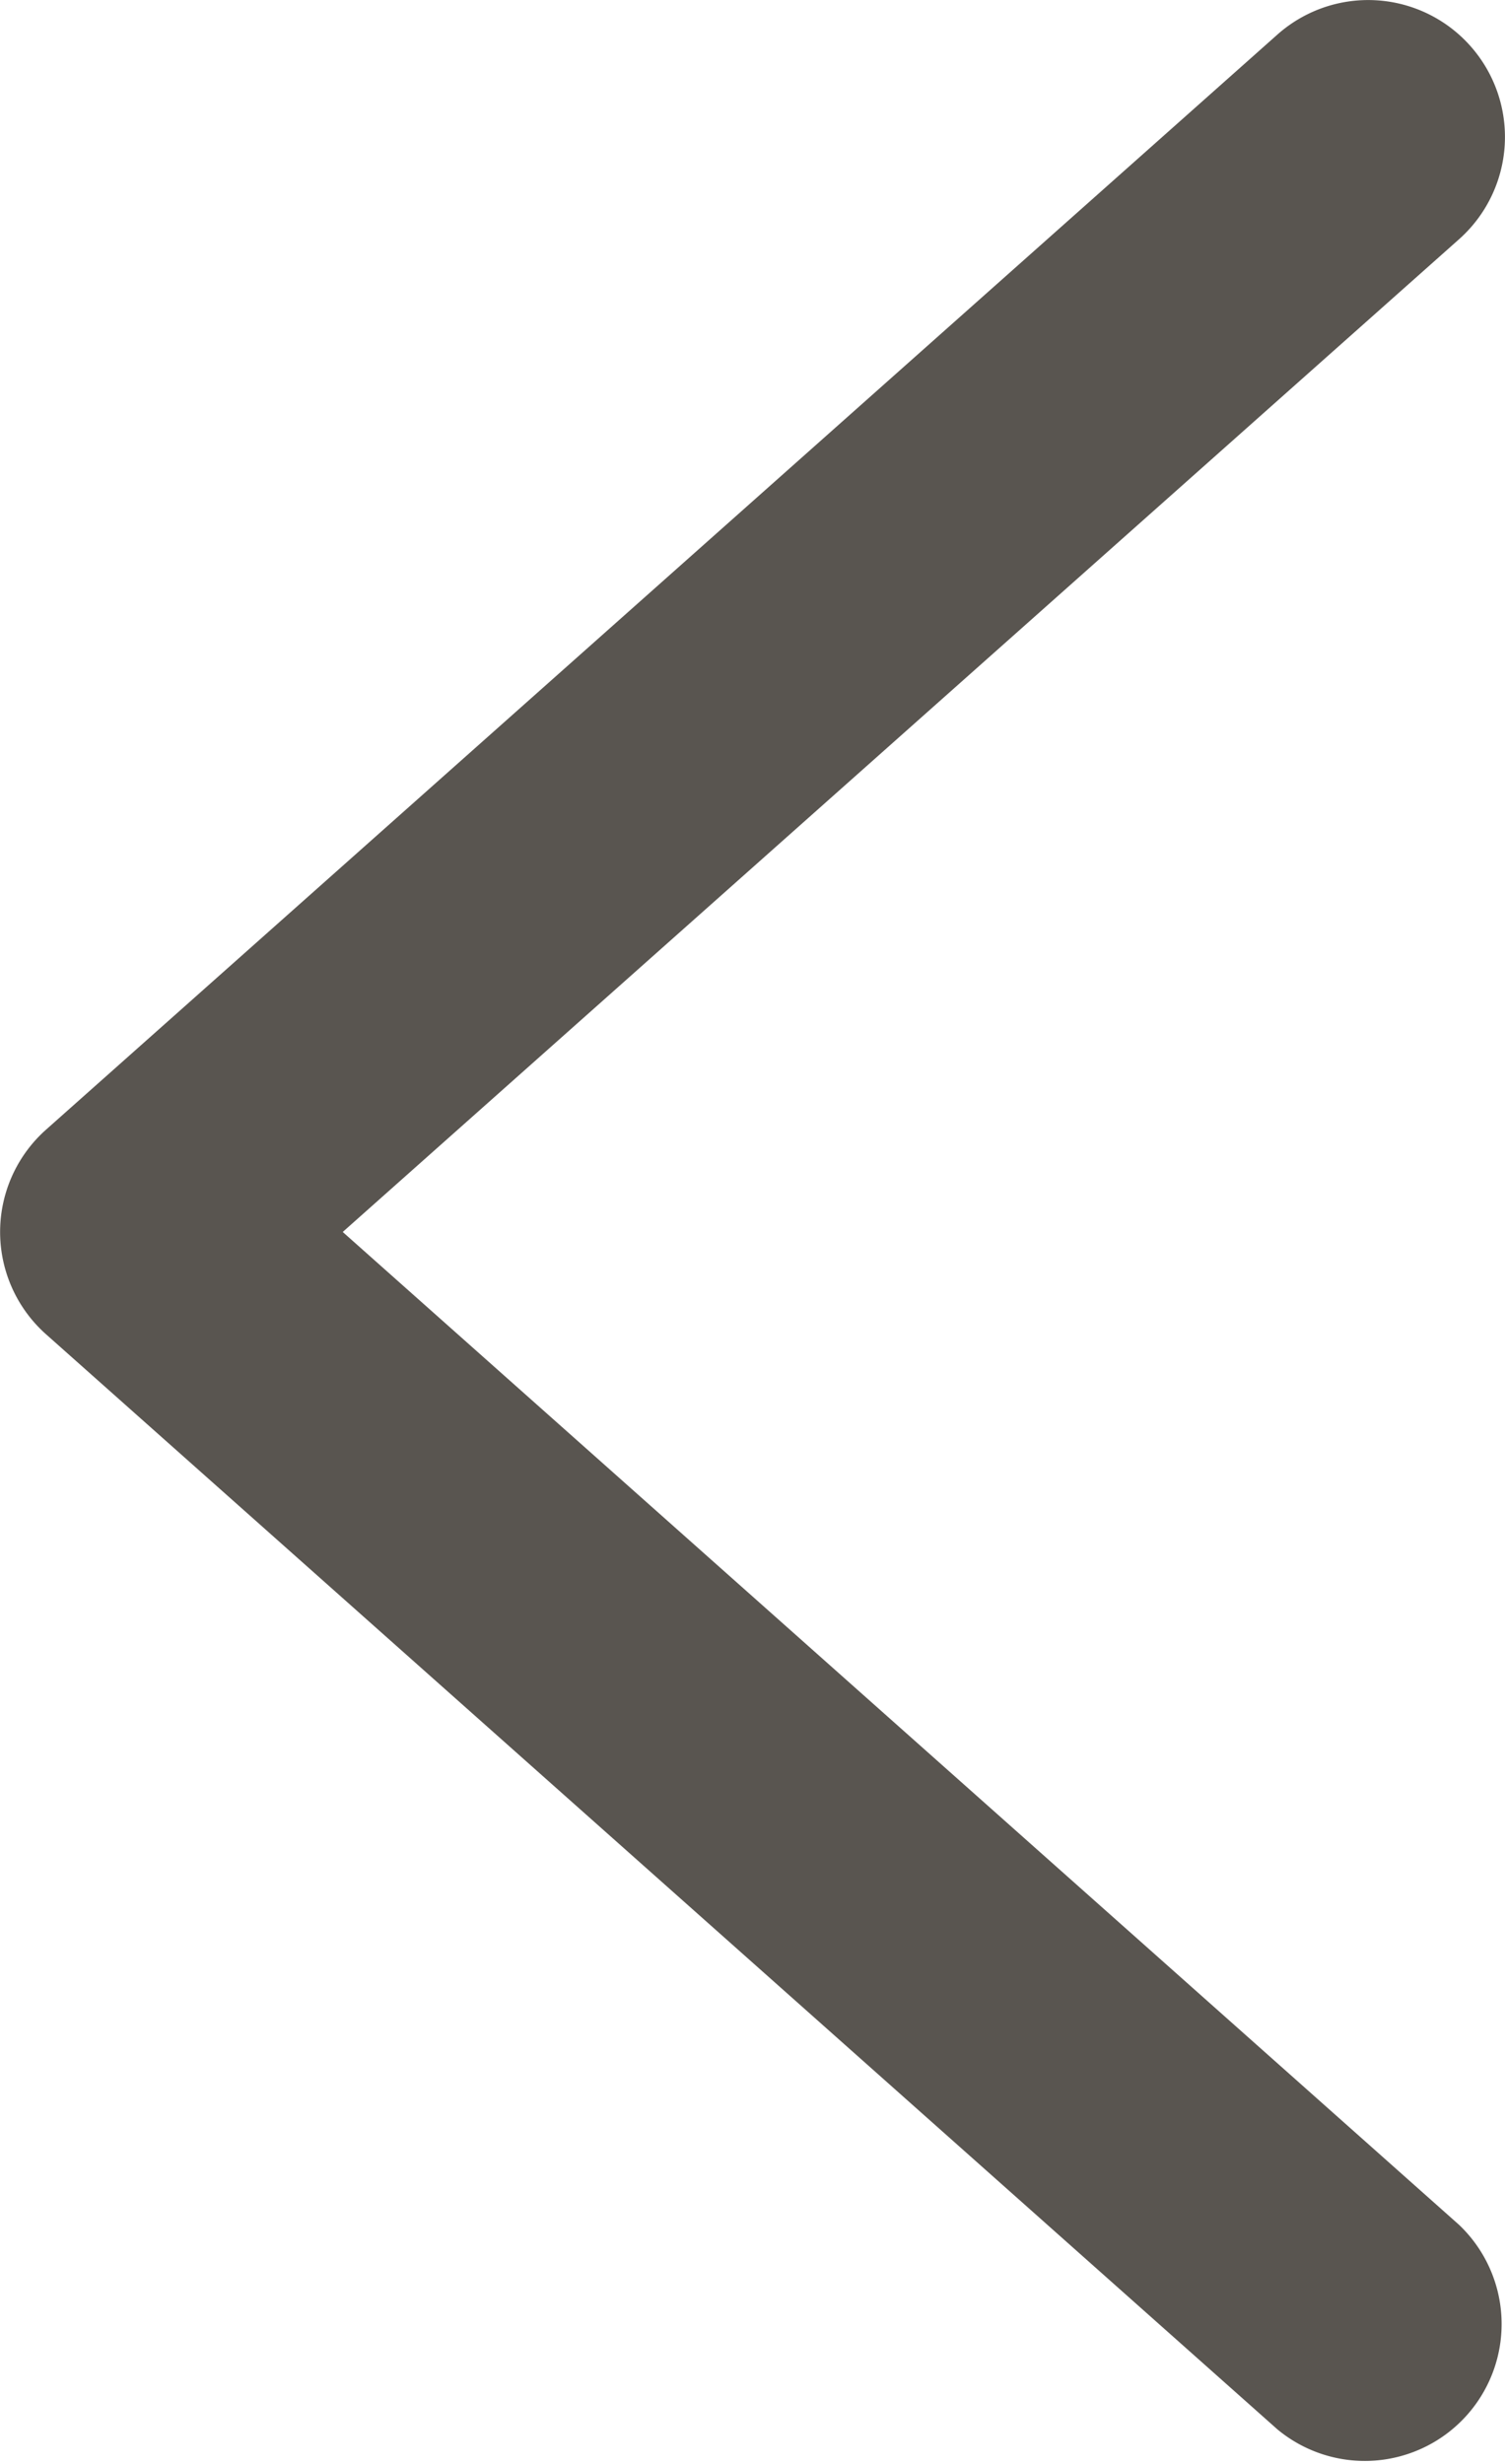 <svg xmlns="http://www.w3.org/2000/svg" width="11" height="18" fill="none"><path fill="#595550" d="M10.747.336A.999.999 0 0 0 9.336.253l-9 8a1 1 0 0 0 0 1.494l9 8a1 1 0 0 0 1.328-1.494L2.505 9l8.16-7.253a1 1 0 0 0 .082-1.411Z"/></svg>

